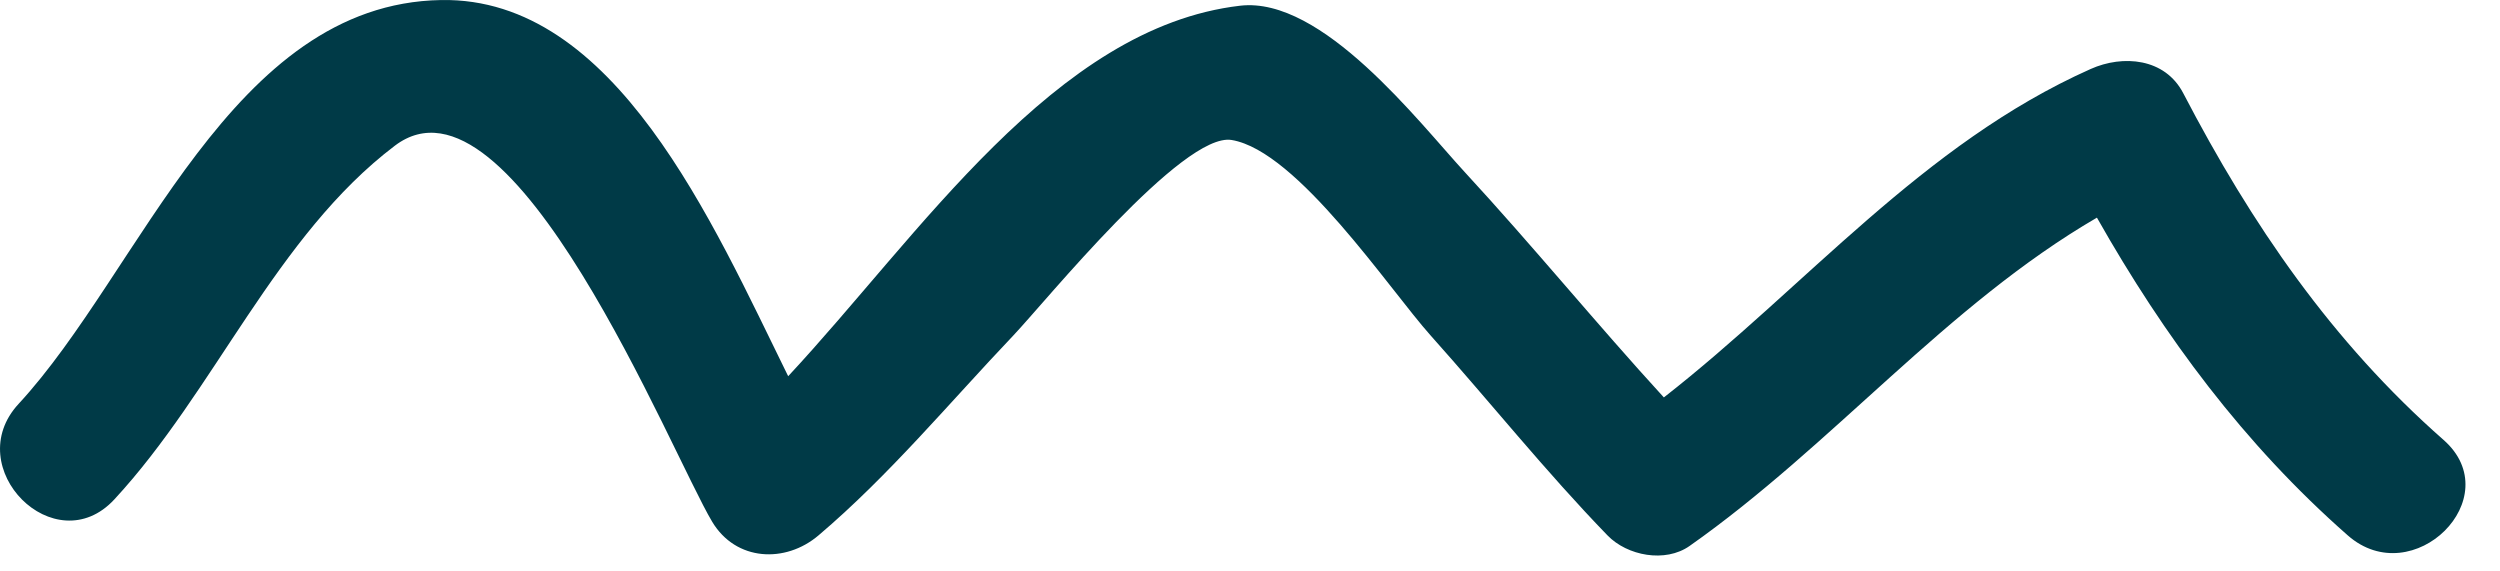 <svg xmlns="http://www.w3.org/2000/svg" width="70" height="16" viewBox="0 0 70 16">
    <path fill="#003A47" fill-rule="evenodd" d="M68.418 12.316C65.293 9.57 63.042 6.28 61.131 2.61c-.512-.986-1.69-1.082-2.593-.678-4.712 2.102-7.969 6.085-11.95 9.196-1.893-2.068-3.672-4.248-5.574-6.308C39.721 3.416 37.02-.109 34.723.16c-5.193.605-8.977 6.43-12.654 10.374C19.944 6.22 17.223-.084 12.352.001 6.469.102 3.945 7.607.522 11.307c-1.657 1.789 1.018 4.471 2.68 2.676 2.817-3.043 4.515-7.373 7.855-9.904 3.286-2.488 7.73 8.601 8.884 10.53.664 1.109 2.05 1.17 2.977.382 1.98-1.68 3.67-3.72 5.455-5.597.893-.94 4.746-5.702 6.114-5.474 1.842.308 4.41 4.177 5.571 5.474 1.659 1.855 3.22 3.81 4.952 5.597.553.572 1.617.775 2.297.297 4.001-2.813 7.187-6.738 11.407-9.194 1.881 3.322 4.12 6.346 7.024 8.897 1.826 1.606 4.518-1.06 2.68-2.675"/>
</svg>
